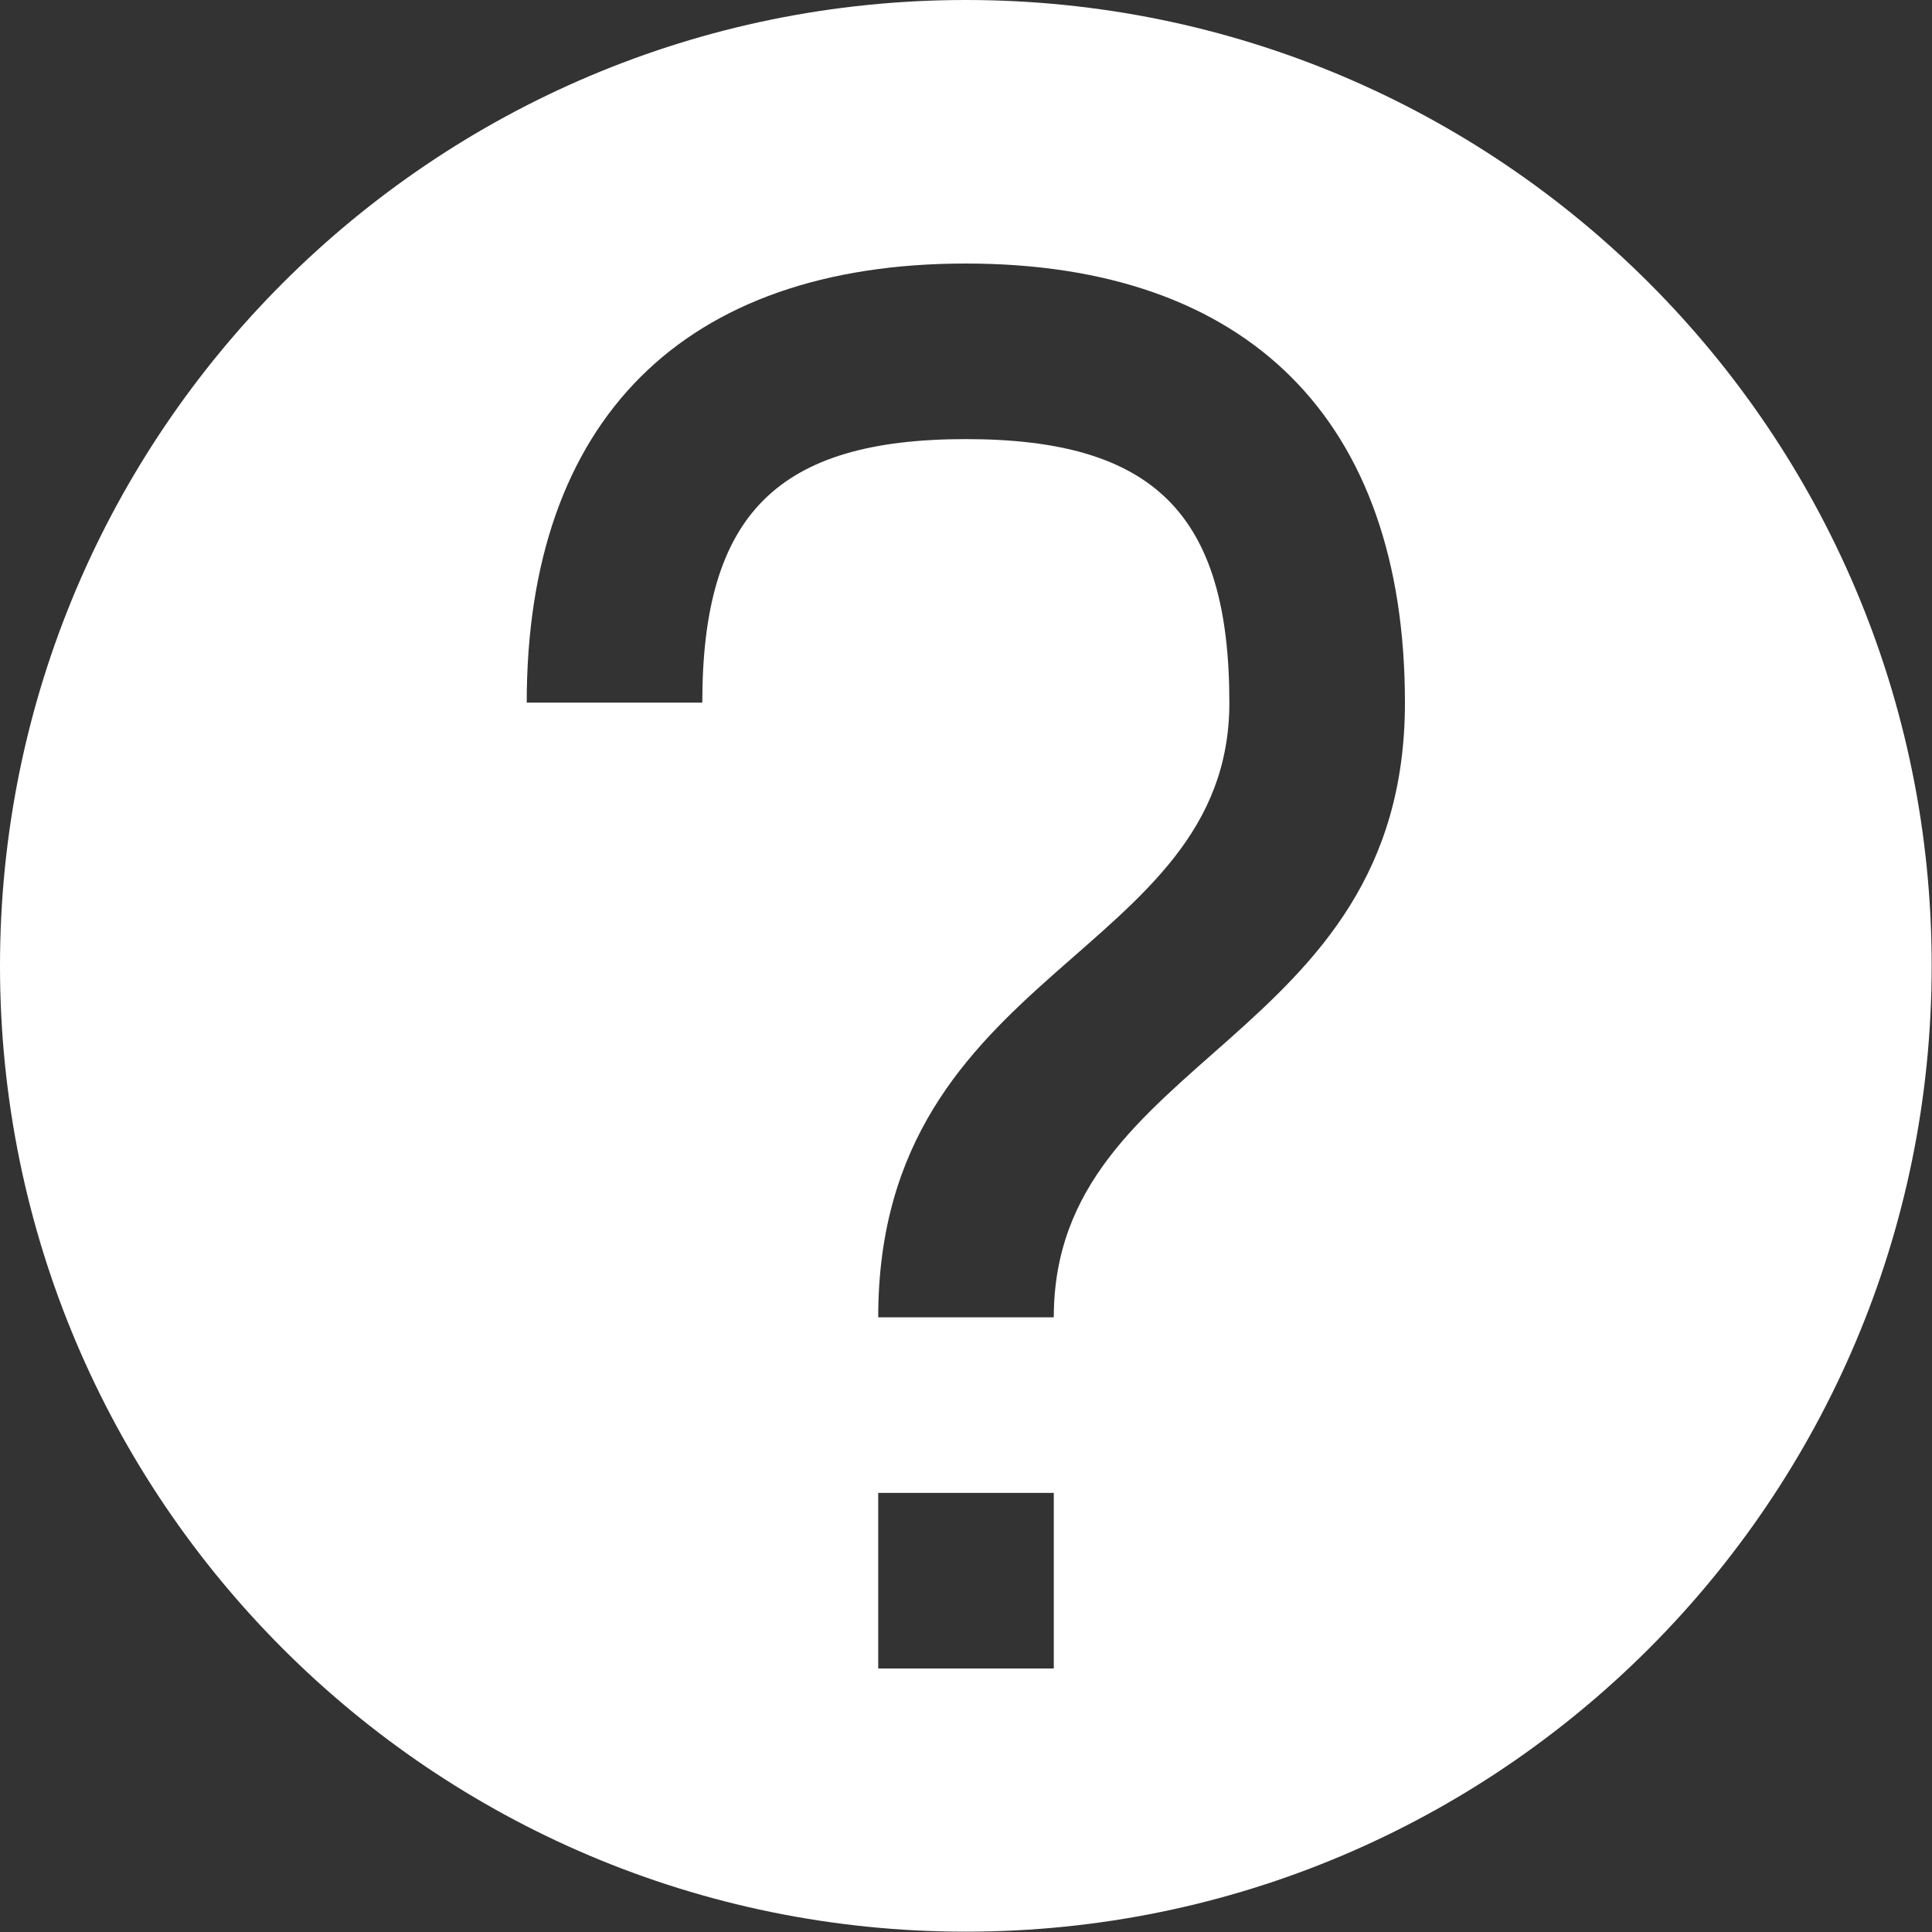 <?xml version="1.0" encoding="UTF-8" standalone="no"?>
<svg
   xmlns:dc="http://purl.org/dc/elements/1.1/"
   xmlns:cc="http://creativecommons.org/ns#"
   xmlns:rdf="http://www.w3.org/1999/02/22-rdf-syntax-ns#"
   xmlns:svg="http://www.w3.org/2000/svg"
   xmlns="http://www.w3.org/2000/svg"
   xmlns:sodipodi="http://sodipodi.sourceforge.net/DTD/sodipodi-0.dtd"
   xmlns:inkscape="http://www.inkscape.org/namespaces/inkscape"
   sodipodi:docname="help.svg"
   inkscape:version="1.0 (4035a4fb49, 2020-05-01)"
   id="svg1626"
   version="1.1"
   viewBox="0 0 5.821 5.821"
   height="22"
   width="22">
  <rect x="0" y="0" width="5.821" height="5.821" fill="#333333" stroke="none"/>
  <defs
     id="defs1620" />
  <sodipodi:namedview
     inkscape:document-rotation="0"
     inkscape:window-maximized="1"
     inkscape:window-y="35"
     inkscape:window-x="0"
     inkscape:window-height="837"
     inkscape:window-width="1440"
     units="px"
     showgrid="true"
     inkscape:current-layer="layer2"
     inkscape:document-units="px"
     inkscape:cy="12.570148"
     inkscape:cx="-0.42199752"
     inkscape:zoom="14"
     inkscape:pageshadow="2"
     inkscape:pageopacity="0"
     borderopacity="1.0"
     bordercolor="#666666"
     pagecolor="#121316"
     id="base">
    <inkscape:grid
       dotted="false"
       empspacing="20"
       id="grid2171"
       type="xygrid" />
  </sodipodi:namedview>
  <g
     transform="translate(0,-291.708)"
     id="layer1"
     inkscape:groupmode="layer"
     inkscape:label="Background" />
  <g
     inkscape:label="Icon"
     id="layer2"
     inkscape:groupmode="layer">
    <path
       sodipodi:nodetypes="sssssssccssccsccccc"
       inkscape:connector-curvature="0"
       id="path5313"
       d="M 2.91,0 C 1.303,0 -1e-8,1.303 -1e-8,2.91 c 0,1.607 1.303,2.91 2.91,2.91 1.607,0 2.91,-1.303 2.91,-2.91 C 5.821,1.303 4.518,0 2.91,0 Z m 0,0.794 c 0.851,0 1.323,0.472 1.323,1.323 0,1.027 -1.058,1.058 -1.058,1.852 H 2.646 c 0,-1.058 1.058,-1.082 1.058,-1.852 0,-0.567 -0.226,-0.794 -0.794,-0.794 -0.567,0 -0.794,0.226 -0.794,0.794 H 1.587 c 0,-0.851 0.472,-1.323 1.323,-1.323 z M 2.646,4.498 H 3.175 V 5.027 H 2.646 Z"
       style="display:inline;fill:#ffffff;stroke:none;stroke-width:0.265"
       inkscape:export-filename="/home/rene/Icons2.png"
       inkscape:export-xdpi="90"
       inkscape:export-ydpi="90" />
  </g>
</svg>
